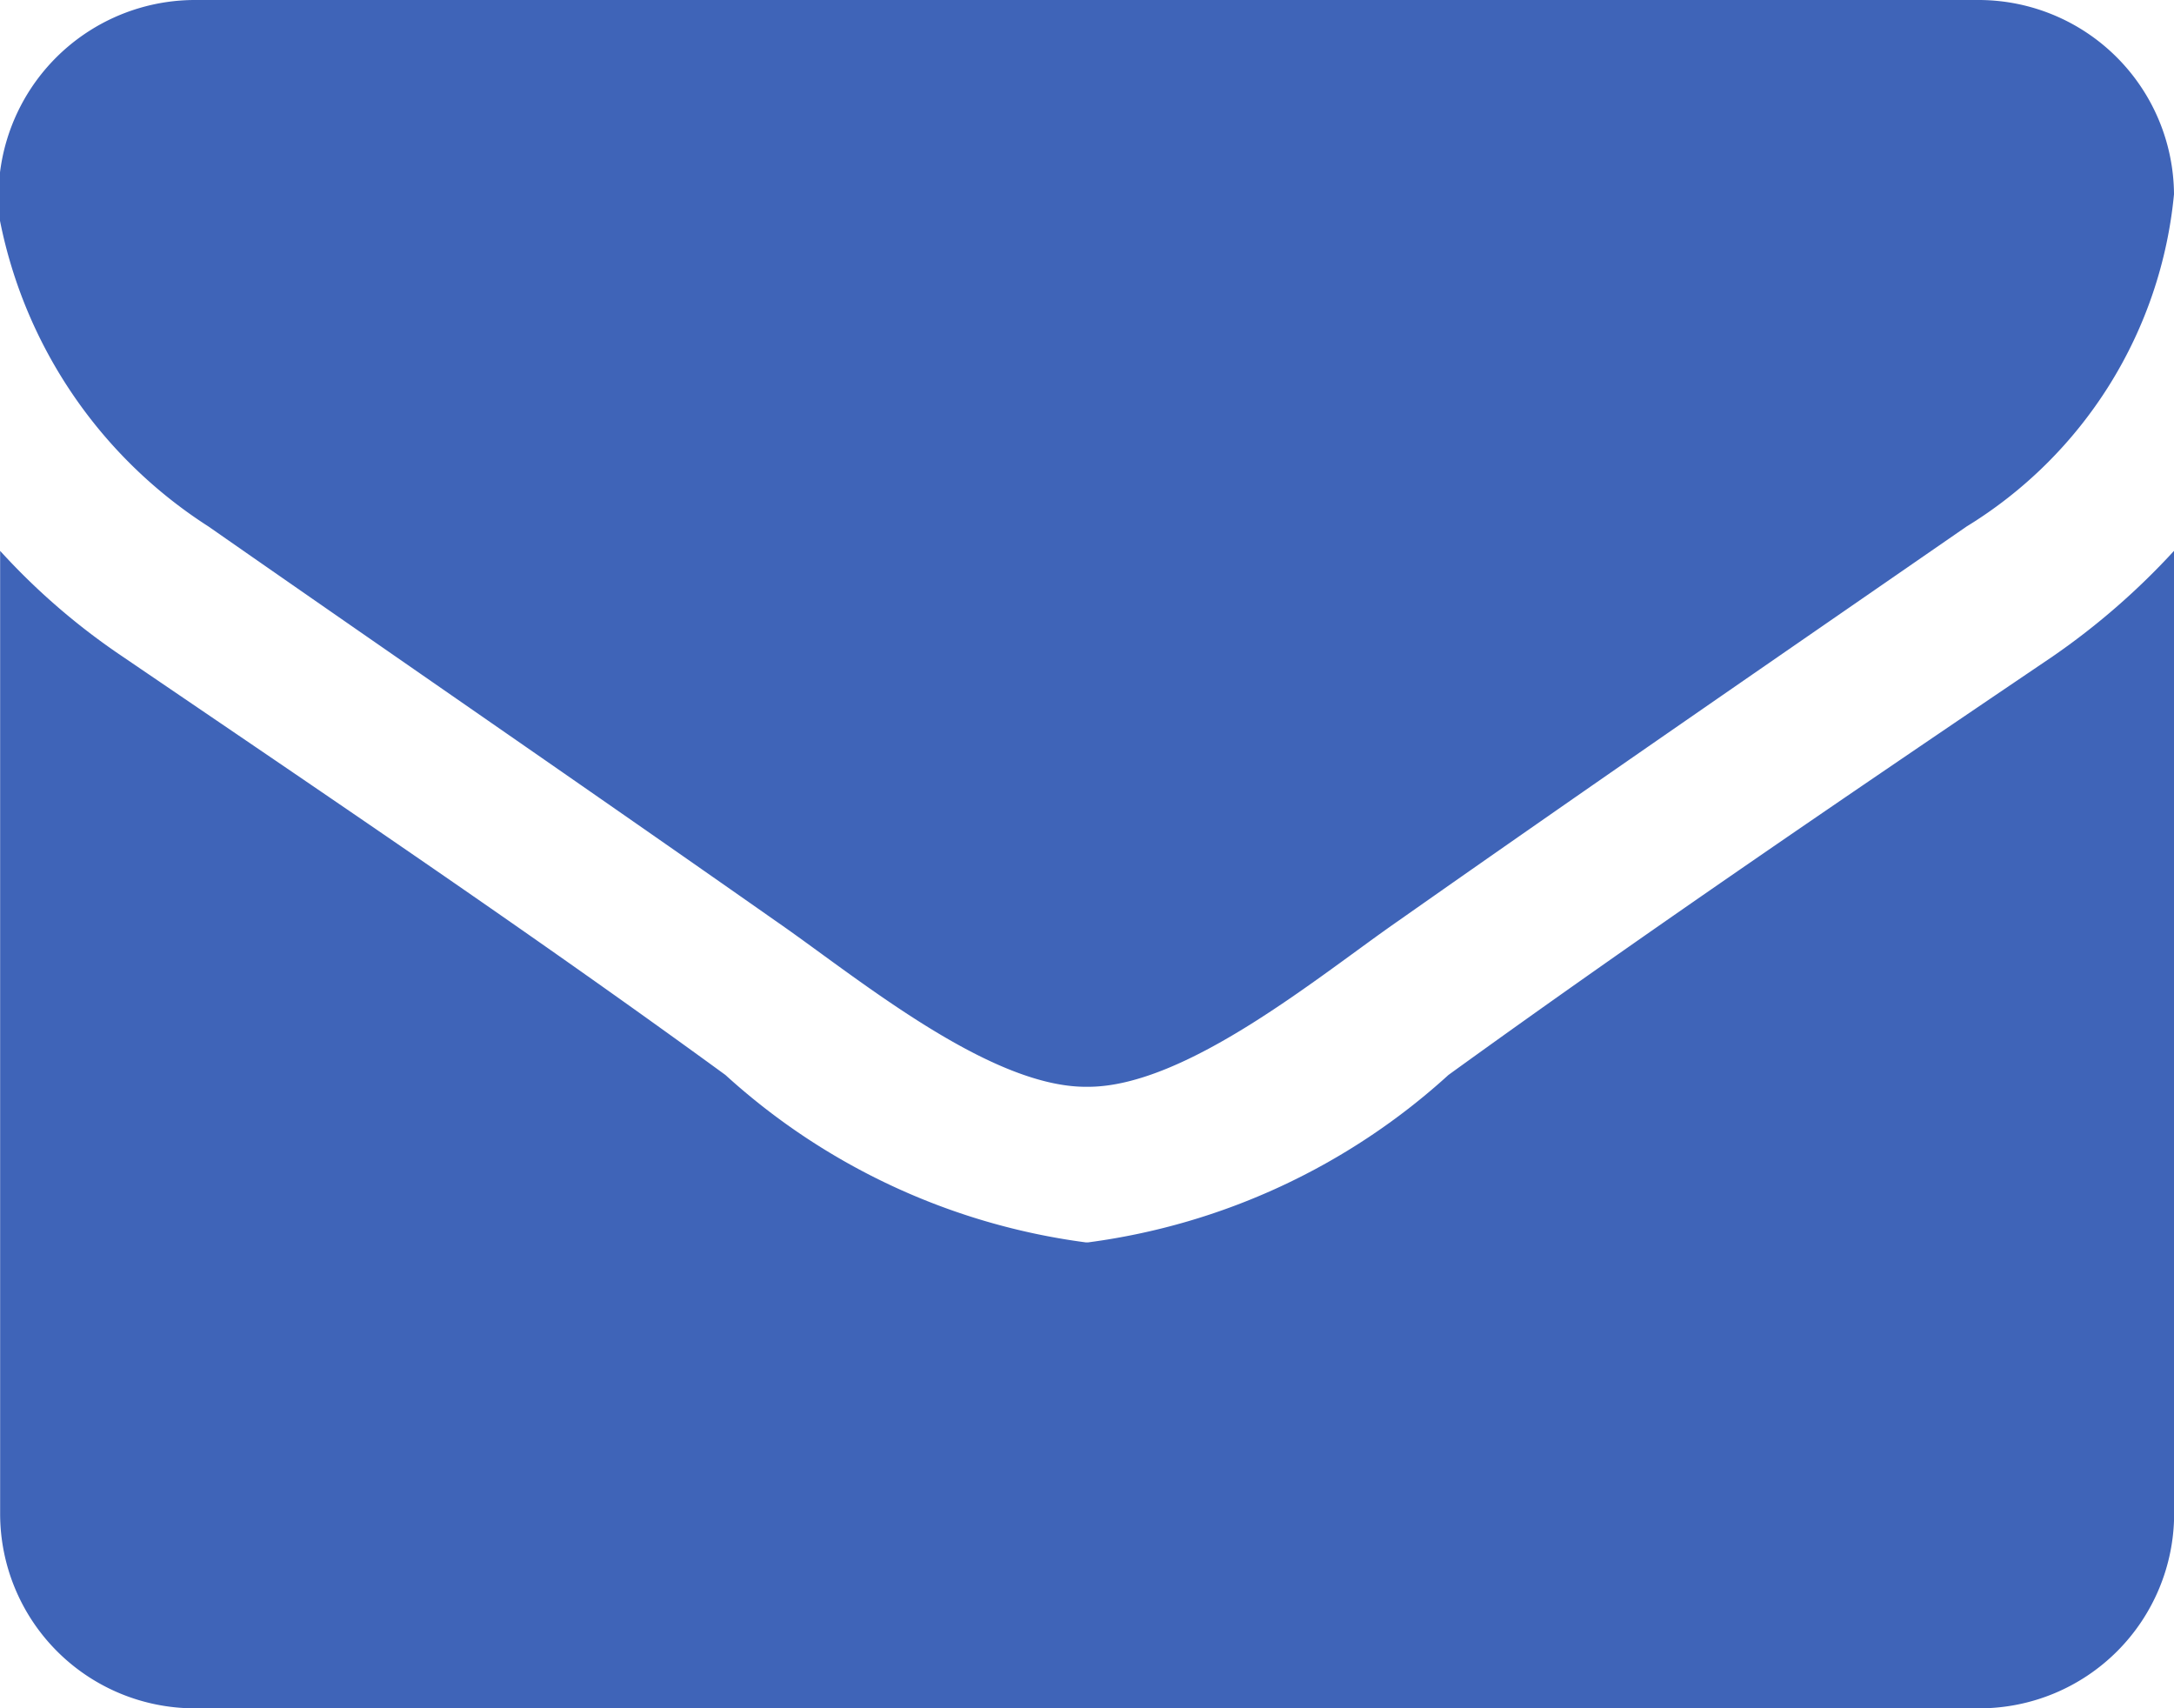 <svg xmlns="http://www.w3.org/2000/svg" width="16" height="12.572" viewBox="0 0 16 12.572">
  <path id="Path_643" data-name="Path 643" d="M1226.728,3911a1.439,1.439,0,0,0-1.429-1.429h-13.143a1.447,1.447,0,0,0-1.428,1.625,3.477,3.477,0,0,0,1.535,2.25c1.384.965,2.786,1.929,4.17,2.9.58.4,1.562,1.223,2.286,1.223h.017c.724,0,1.706-.821,2.286-1.223,1.384-.973,2.786-1.937,4.179-2.9A3.225,3.225,0,0,0,1226.728,3911Zm0,2.625a5.27,5.27,0,0,1-.893.777c-1.491,1.009-2.991,2.027-4.447,3.08a4.888,4.888,0,0,1-2.652,1.232h-.017a4.888,4.888,0,0,1-2.652-1.232c-1.456-1.062-2.956-2.071-4.438-3.08a4.955,4.955,0,0,1-.9-.777v7.089a1.432,1.432,0,0,0,1.428,1.429H1225.3a1.433,1.433,0,0,0,1.429-1.429Z" transform="translate(-1210.728 -3909.571)" fill="#3f64b8"/>
</svg>
